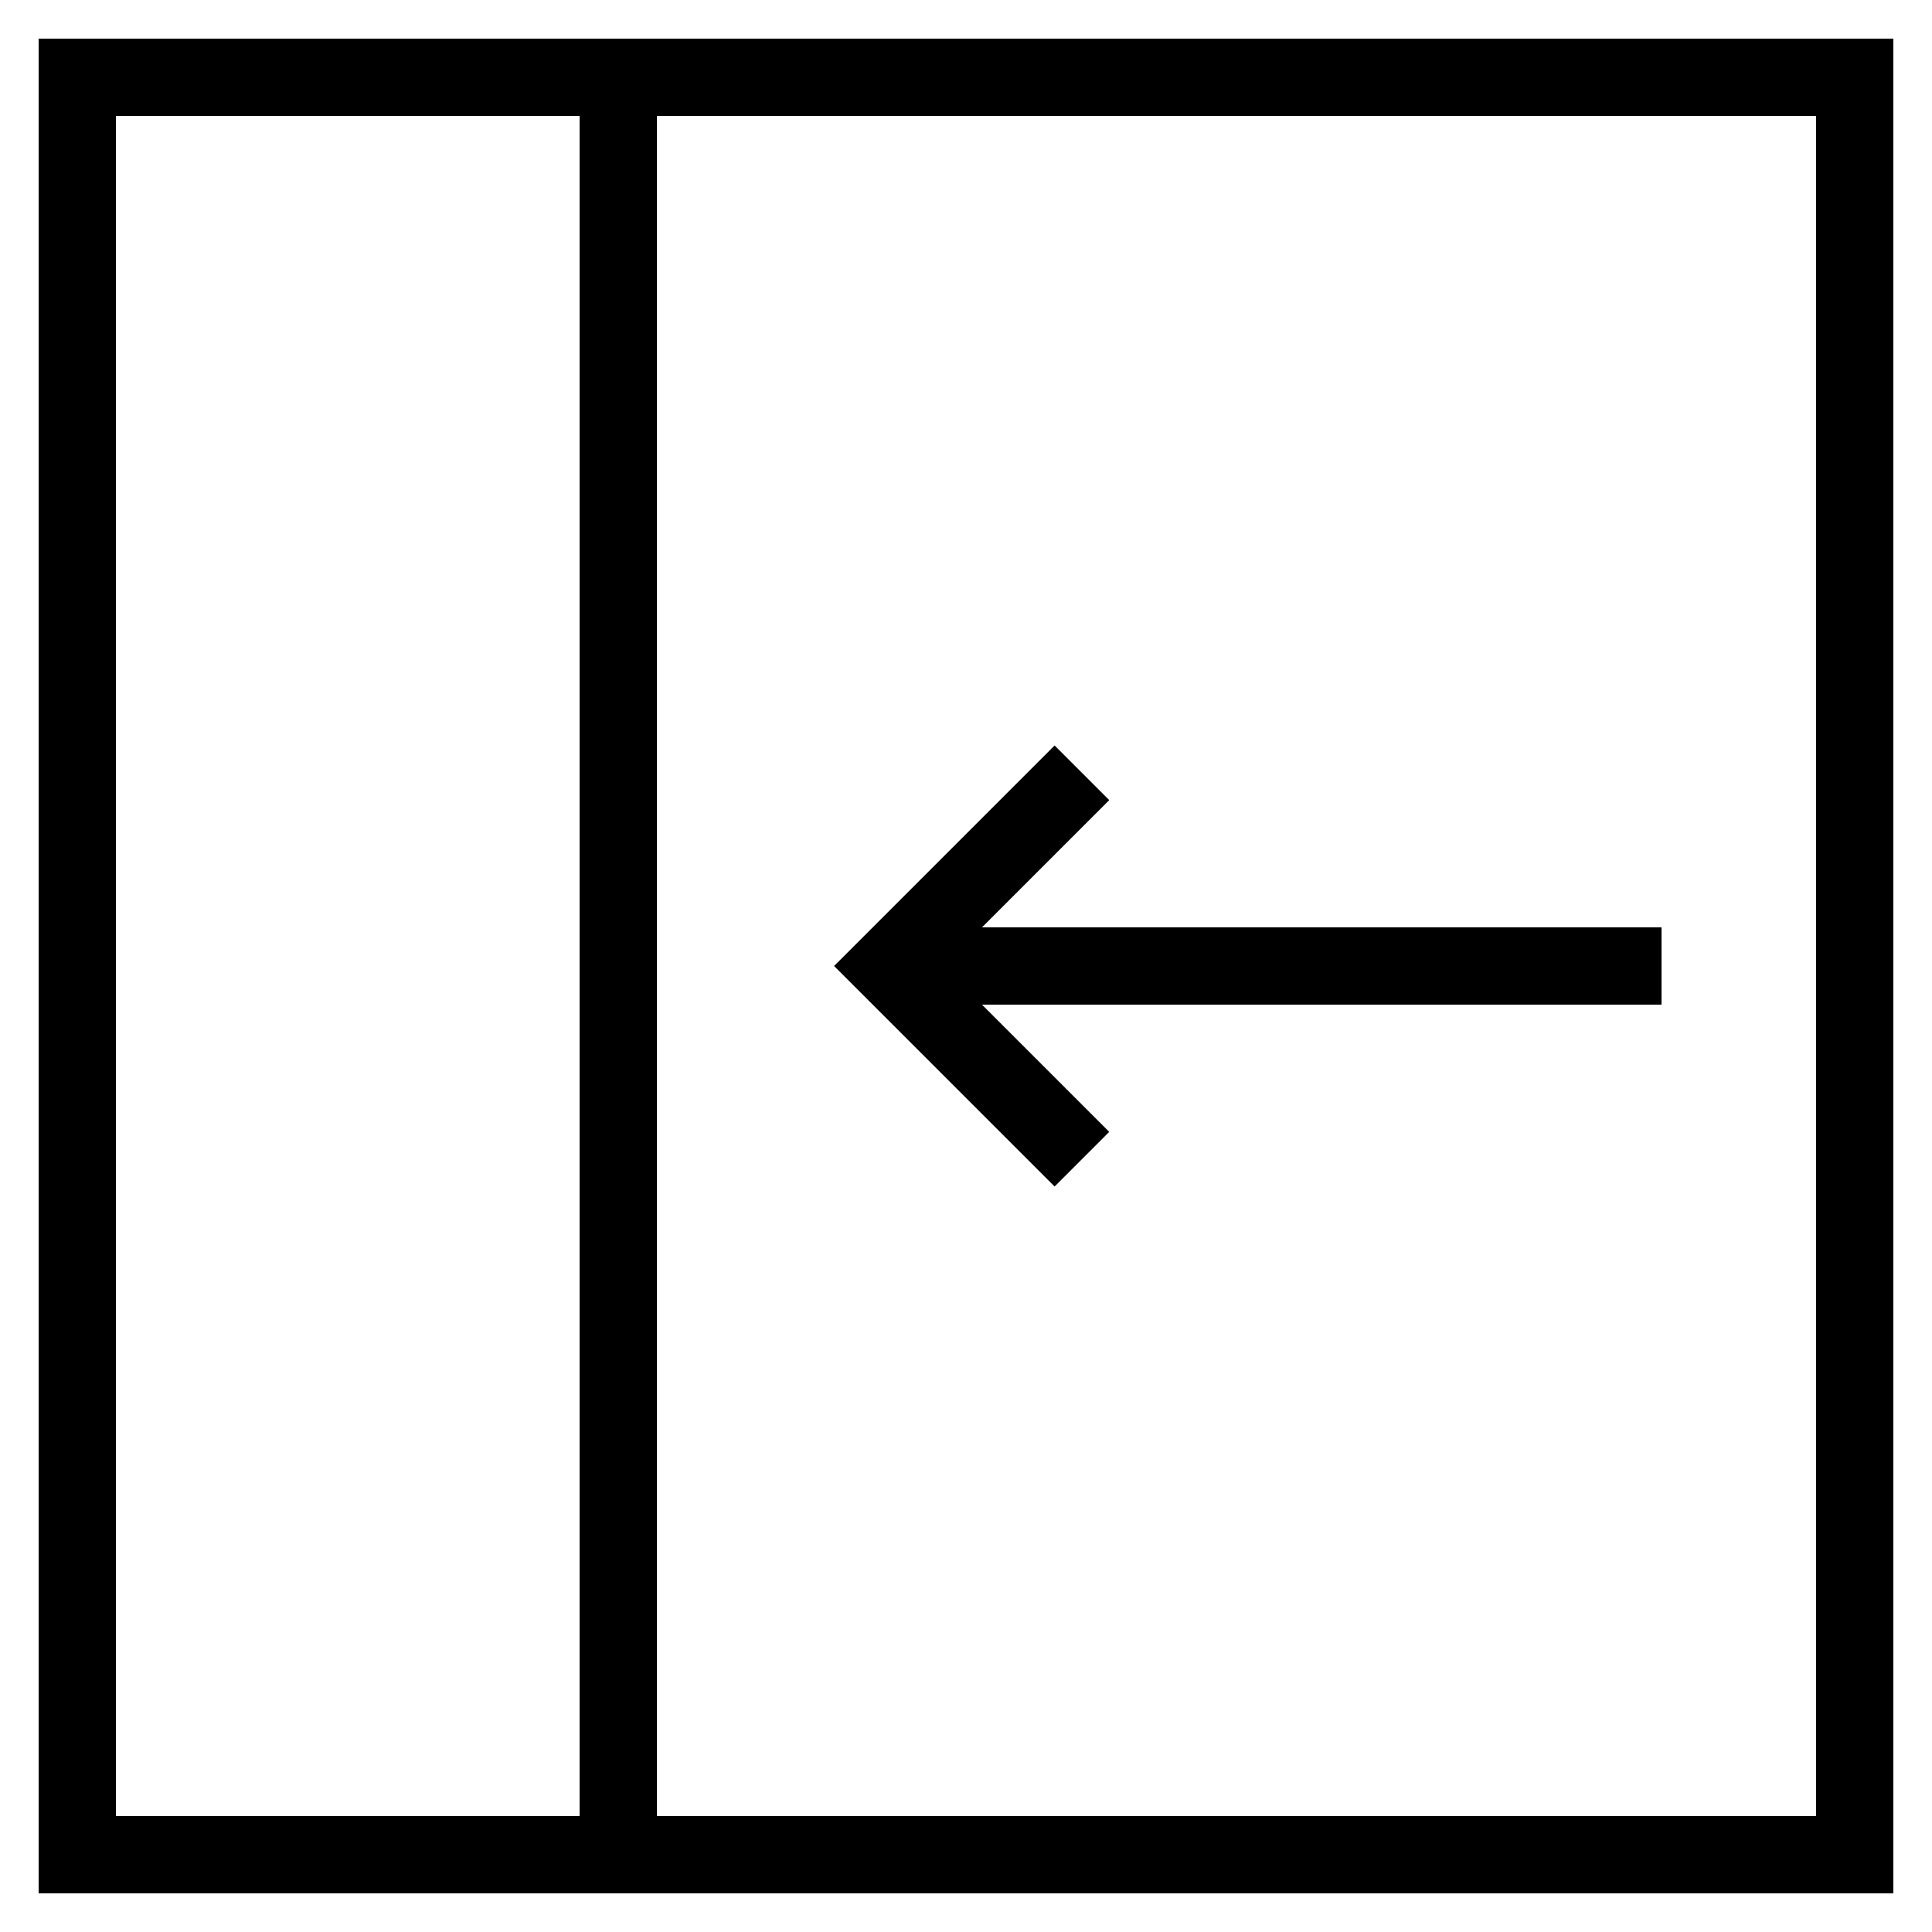 <?xml version="1.0" encoding="UTF-8" standalone="no"?>
<svg
   xmlns:dc="http://purl.org/dc/elements/1.1/"
   xmlns:cc="http://creativecommons.org/ns#"
   xmlns:rdf="http://www.w3.org/1999/02/22-rdf-syntax-ns#"
   xmlns:svg="http://www.w3.org/2000/svg"
   xmlns="http://www.w3.org/2000/svg"
   xmlns:sodipodi="http://sodipodi.sourceforge.net/DTD/sodipodi-0.dtd"
   xmlns:inkscape="http://www.inkscape.org/namespaces/inkscape"
   style="enable-background:new 0 0 50 50;"
   version="1.1"
   viewBox="0 0 50 50"
   xml:space="preserve"
   id="svg9"
   sodipodi:docname="alignLeft.svg"
   inkscape:version="0.92.4 (5da689c313, 2019-01-14)"><defs
     id="defs13" /><sodipodi:namedview
     pagecolor="#ffffff"
     bordercolor="#666666"
     borderopacity="1"
     objecttolerance="10"
     gridtolerance="10"
     guidetolerance="10"
     inkscape:pageopacity="0"
     inkscape:pageshadow="2"
     inkscape:window-width="1920"
     inkscape:window-height="1027"
     id="namedview11"
     showgrid="false"
     inkscape:zoom="4.72"
     inkscape:cx="-1.3771186"
     inkscape:cy="25"
     inkscape:window-x="1912"
     inkscape:window-y="-8"
     inkscape:window-maximized="1"
     inkscape:current-layer="svg9" /><g
     id="Layer_1"
     transform="matrix(-1,0,0,1,50,0)"><path
       d="M 33,1 H 1 v 48 h 32 2 14 V 1 H 35 Z m 0,46 H 3 V 3 H 33 Z M 47,3 V 47 H 35 V 3 Z"
       id="path2"
       inkscape:connector-curvature="0" /><polygon
       points="22.707,30.707 28.414,25 22.707,19.293 21.293,20.707 24.586,24 7,24 7,26 24.586,26 21.293,29.293 "
       id="polygon4" /></g><g
     id="g7"
     transform="matrix(-1,0,0,1,50,0)" /></svg>
